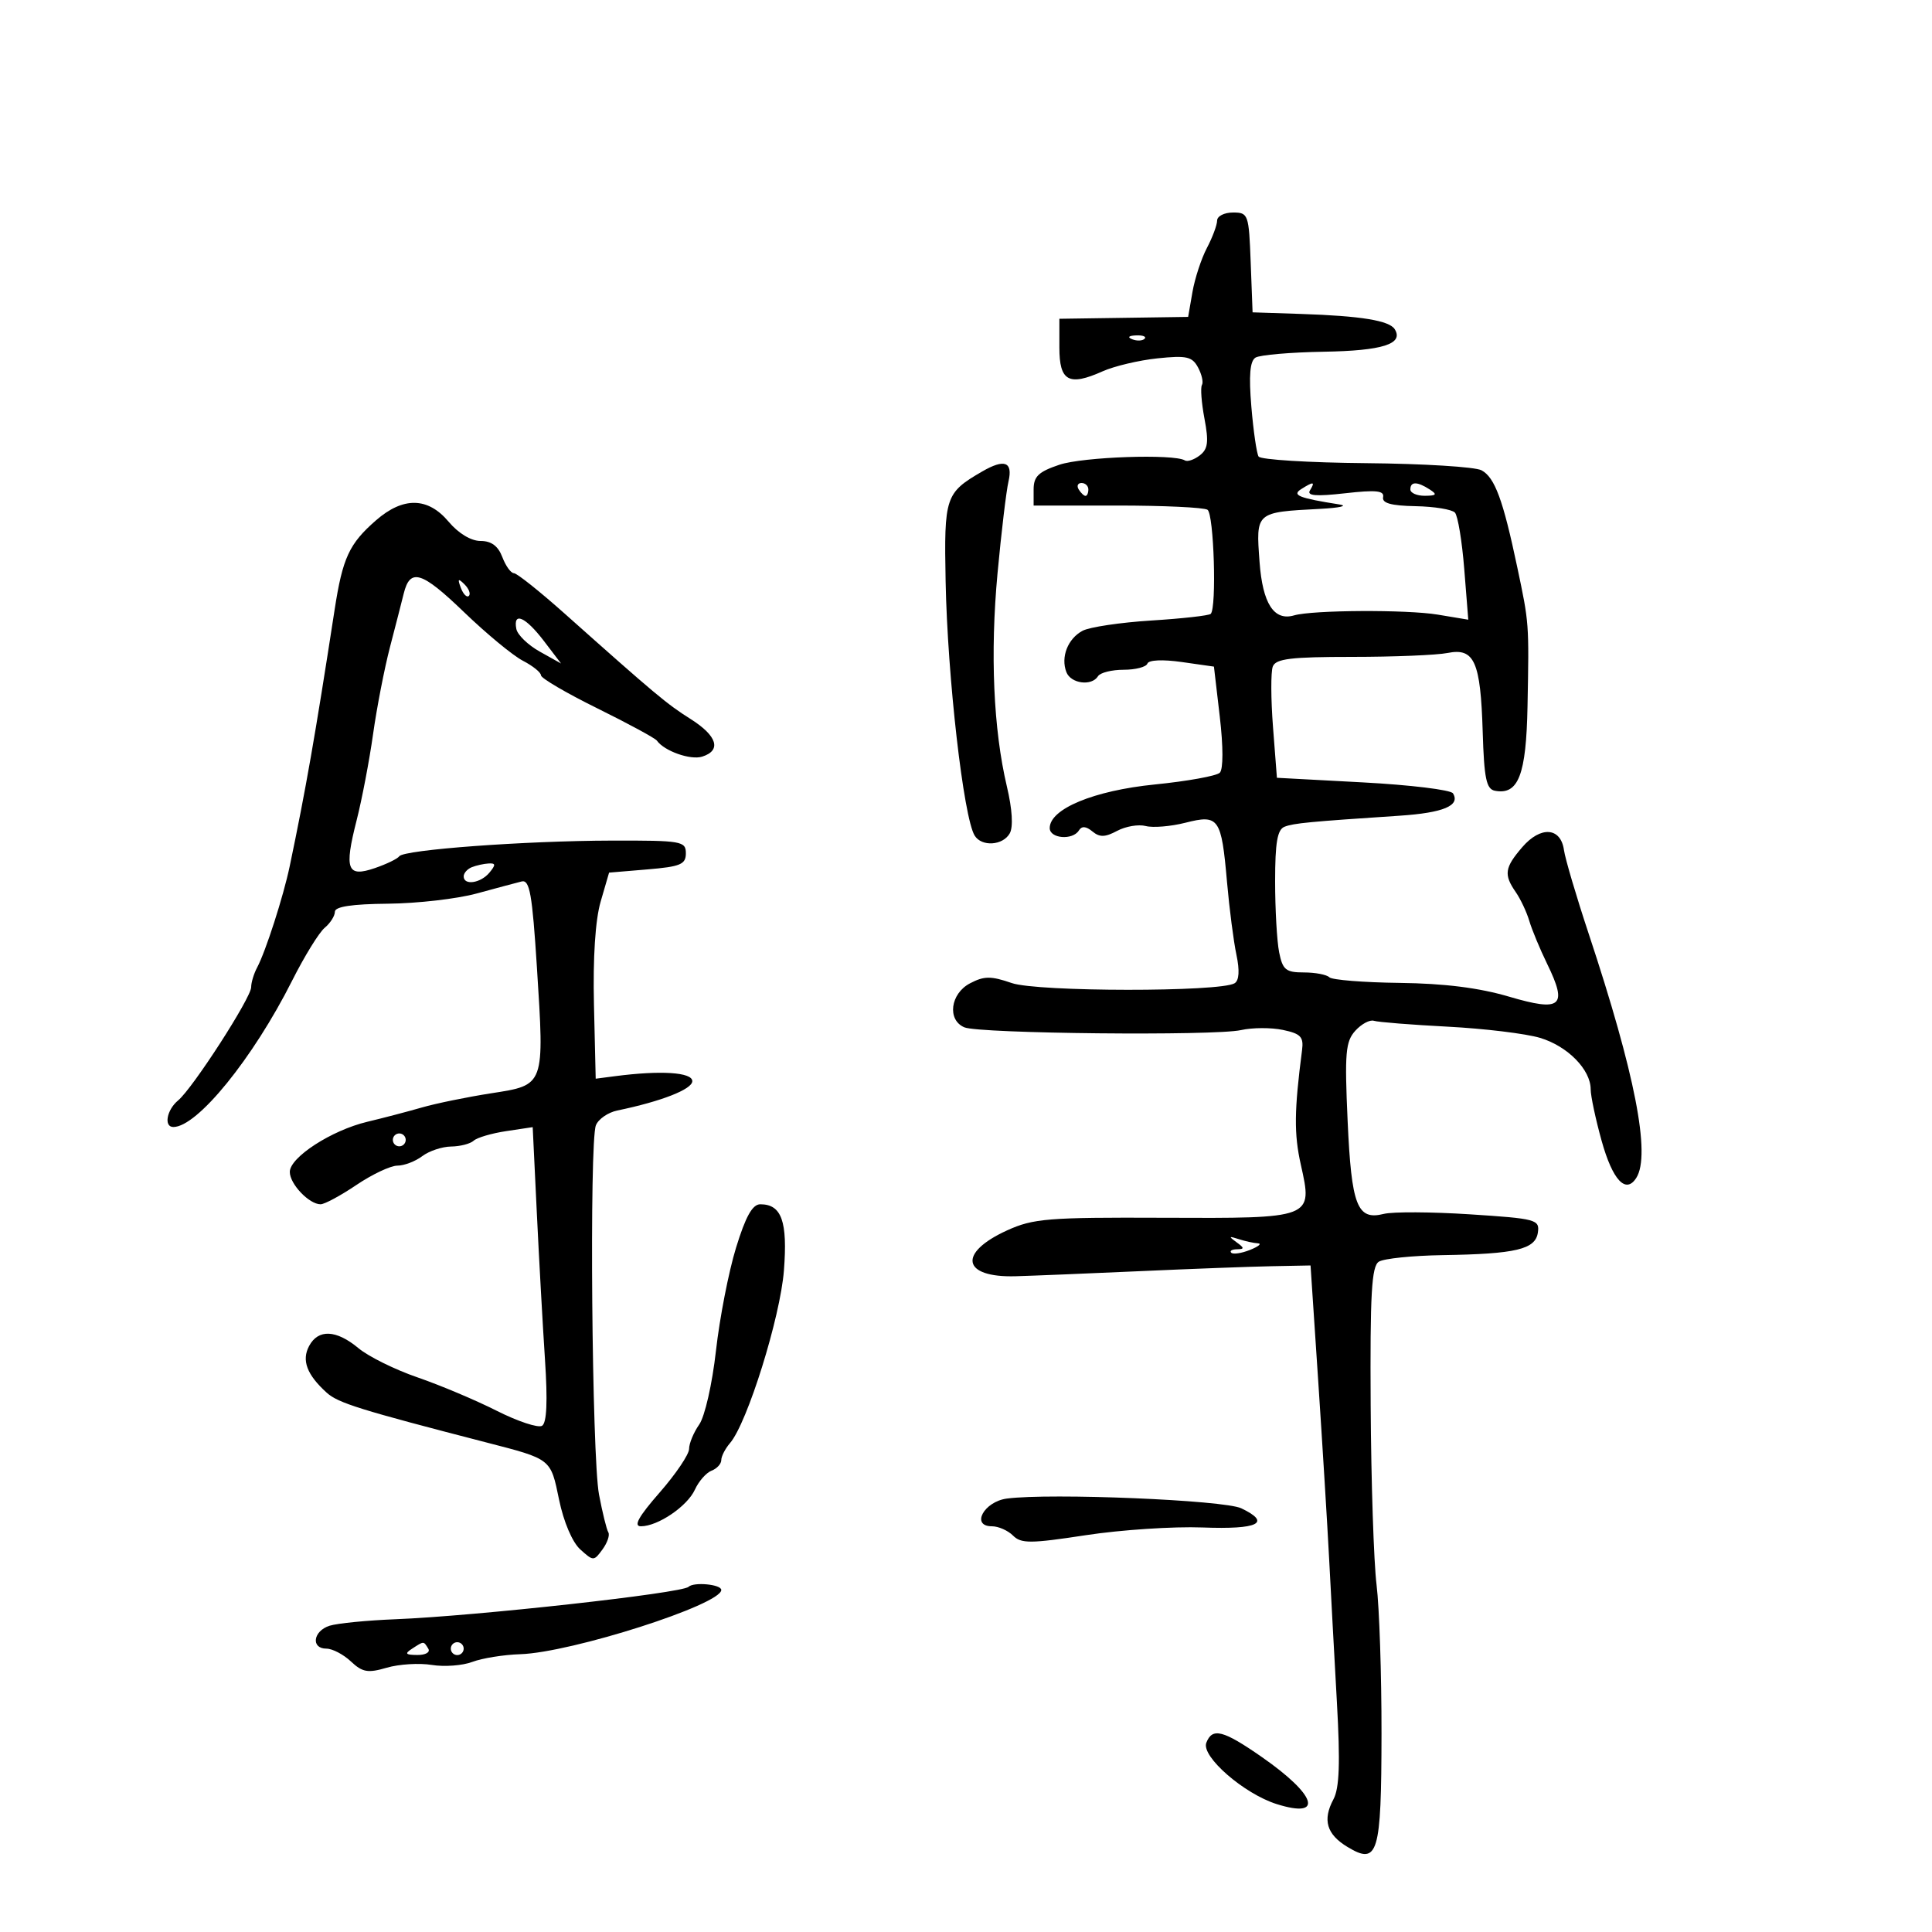 <svg xmlns="http://www.w3.org/2000/svg" width="300" height="300" viewBox="0 0 300 300" version="1.1">
	<path d="M 188.994 34.250 C 188.990 34.938, 188.278 36.850, 187.410 38.500 C 186.542 40.150, 185.531 43.234, 185.163 45.354 L 184.494 49.208 174.497 49.354 L 164.500 49.500 164.500 53.986 C 164.500 59.200, 165.969 60.004, 171.210 57.660 C 173.020 56.851, 176.858 55.943, 179.741 55.643 C 184.256 55.172, 185.127 55.369, 186.037 57.069 C 186.617 58.154, 186.887 59.373, 186.636 59.779 C 186.386 60.185, 186.563 62.538, 187.030 65.009 C 187.715 68.632, 187.573 69.735, 186.292 70.718 C 185.420 71.388, 184.382 71.736, 183.987 71.492 C 182.296 70.447, 168.163 70.935, 164.500 72.165 C 161.261 73.253, 160.500 73.983, 160.500 76.004 L 160.500 78.500 173.500 78.500 C 180.650 78.500, 186.950 78.795, 187.500 79.156 C 188.496 79.809, 188.946 94.399, 187.999 95.322 C 187.724 95.588, 183.575 96.053, 178.778 96.353 C 173.980 96.654, 169.173 97.372, 168.095 97.949 C 165.807 99.174, 164.689 102.026, 165.584 104.359 C 166.276 106.162, 169.520 106.585, 170.500 105 C 170.840 104.450, 172.629 104, 174.476 104 C 176.322 104, 177.983 103.569, 178.167 103.043 C 178.364 102.475, 180.534 102.376, 183.500 102.798 L 188.500 103.511 189.409 111.297 C 189.954 115.967, 189.954 119.445, 189.409 119.988 C 188.909 120.486, 184.377 121.306, 179.338 121.811 C 169.855 122.760, 163 125.601, 163 128.582 C 163 130.220, 166.566 130.511, 167.530 128.951 C 167.971 128.238, 168.639 128.286, 169.623 129.102 C 170.750 130.038, 171.596 130.019, 173.468 129.017 C 174.788 128.310, 176.787 127.973, 177.910 128.266 C 179.032 128.560, 181.807 128.329, 184.075 127.753 C 189.263 126.436, 189.656 126.995, 190.530 136.952 C 190.895 141.103, 191.553 146.190, 191.992 148.256 C 192.510 150.696, 192.412 152.246, 191.711 152.679 C 189.487 154.053, 161.110 154.028, 157.104 152.648 C 153.866 151.532, 152.819 151.539, 150.621 152.691 C 147.563 154.293, 147.042 158.382, 149.750 159.525 C 152.074 160.507, 188.614 160.870, 192.701 159.952 C 194.462 159.556, 197.387 159.544, 199.201 159.925 C 201.974 160.506, 202.449 161.006, 202.183 163.058 C 200.962 172.464, 200.922 176.075, 201.987 180.832 C 203.865 189.225, 203.946 189.193, 180.559 189.094 C 162.755 189.019, 160.436 189.207, 156.383 191.053 C 148.679 194.563, 149.392 198.408, 157.704 198.174 C 160.342 198.099, 169.025 197.745, 177 197.386 C 184.975 197.026, 194.200 196.680, 197.500 196.616 L 203.500 196.500 204.696 214.500 C 205.353 224.400, 206.113 236.775, 206.384 242 C 206.654 247.225, 207.198 257.251, 207.591 264.279 C 208.123 273.771, 207.985 277.660, 207.055 279.398 C 205.340 282.601, 205.997 284.833, 209.230 286.788 C 213.983 289.662, 214.498 287.950, 214.520 269.200 C 214.531 260.015, 214.185 249.617, 213.752 246.093 C 213.318 242.569, 212.906 230.036, 212.837 218.241 C 212.734 200.883, 212.976 196.629, 214.105 195.914 C 214.872 195.428, 219.325 194.970, 224 194.897 C 235.414 194.718, 238.426 194.001, 238.802 191.376 C 239.089 189.374, 238.541 189.228, 228.259 188.561 C 222.294 188.175, 216.274 188.144, 214.882 188.493 C 210.737 189.534, 209.854 187.261, 209.257 174.013 C 208.784 163.501, 208.935 161.729, 210.451 160.054 C 211.407 158.998, 212.708 158.304, 213.344 158.510 C 213.980 158.716, 219.142 159.127, 224.816 159.422 C 230.490 159.717, 236.933 160.499, 239.134 161.158 C 243.416 162.441, 247 166.082, 247 169.150 C 247 170.184, 247.762 173.771, 248.693 177.121 C 250.401 183.263, 252.458 185.466, 254.086 182.896 C 256.352 179.317, 253.891 166.703, 246.688 144.981 C 244.769 139.195, 243.042 133.350, 242.850 131.991 C 242.348 128.445, 239.221 128.235, 236.367 131.557 C 233.636 134.735, 233.482 135.806, 235.365 138.527 C 236.116 139.612, 237.063 141.625, 237.469 143 C 237.875 144.375, 239.123 147.377, 240.241 149.670 C 243.469 156.289, 242.459 157.159, 234.325 154.760 C 229.662 153.385, 224.280 152.708, 217.333 152.624 C 211.742 152.556, 206.829 152.162, 206.417 151.750 C 206.004 151.338, 204.223 151, 202.458 151 C 199.665 151, 199.169 150.596, 198.625 147.875 C 198.281 146.156, 198 141.192, 198 136.844 C 198 130.807, 198.348 128.804, 199.471 128.373 C 200.907 127.822, 203.274 127.595, 217.346 126.662 C 224.126 126.212, 226.793 125.093, 225.617 123.190 C 225.283 122.648, 218.995 121.883, 211.644 121.490 L 198.279 120.774 197.671 112.887 C 197.336 108.549, 197.322 104.325, 197.638 103.500 C 198.105 102.284, 200.443 102, 209.982 102 C 216.454 102, 223.115 101.727, 224.783 101.393 C 228.946 100.561, 229.903 102.712, 230.233 113.641 C 230.452 120.874, 230.795 122.532, 232.129 122.788 C 235.773 123.486, 236.991 120.332, 237.192 109.679 C 237.438 96.662, 237.452 96.858, 235.595 88.053 C 233.389 77.589, 232.111 74.130, 230.045 73.024 C 229.058 72.496, 220.990 71.999, 212.116 71.920 C 203.241 71.841, 195.733 71.378, 195.432 70.890 C 195.131 70.402, 194.625 66.916, 194.309 63.143 C 193.902 58.286, 194.090 56.062, 194.954 55.529 C 195.625 55.114, 200.397 54.703, 205.558 54.616 C 214.673 54.462, 217.990 53.412, 216.578 51.126 C 215.742 49.774, 211.349 49.057, 202 48.748 L 194.500 48.500 194.208 40.750 C 193.926 33.265, 193.832 33, 191.458 33 C 190.106 33, 188.997 33.563, 188.994 34.250 M 175.813 52.683 C 176.534 52.972, 177.397 52.936, 177.729 52.604 C 178.061 52.272, 177.471 52.036, 176.417 52.079 C 175.252 52.127, 175.015 52.364, 175.813 52.683 M 152.512 73.213 C 146.789 76.531, 146.582 77.153, 146.835 90.261 C 147.122 105.131, 149.616 126.951, 151.348 129.754 C 152.437 131.515, 155.732 131.301, 156.796 129.400 C 157.352 128.407, 157.184 125.658, 156.354 122.150 C 154.255 113.277, 153.737 101.497, 154.897 89 C 155.485 82.675, 156.250 76.263, 156.599 74.750 C 157.302 71.703, 155.976 71.205, 152.512 73.213 M 167.500 76 C 167.840 76.550, 168.316 77, 168.559 77 C 168.802 77, 169 76.550, 169 76 C 169 75.450, 168.523 75, 167.941 75 C 167.359 75, 167.160 75.450, 167.500 76 M 202.052 75.947 C 200.557 76.892, 201.661 77.335, 208 78.334 C 209.375 78.550, 208.025 78.857, 205 79.016 C 194.931 79.544, 195.010 79.475, 195.583 87.270 C 196.059 93.737, 197.826 96.467, 200.948 95.556 C 203.816 94.718, 218.454 94.640, 223.247 95.437 L 227.994 96.226 227.368 88.363 C 227.025 84.038, 226.373 80.095, 225.921 79.599 C 225.468 79.104, 222.714 78.654, 219.799 78.599 C 216.016 78.528, 214.576 78.128, 214.767 77.198 C 214.976 76.183, 213.680 76.050, 208.868 76.594 C 204.340 77.107, 202.890 76.988, 203.410 76.146 C 204.259 74.772, 203.974 74.731, 202.052 75.947 M 219 76 C 219 76.550, 220.012 76.993, 221.250 76.985 C 223.069 76.972, 223.213 76.784, 222 76 C 220.061 74.747, 219 74.747, 219 76 M 58.391 80.791 C 54.220 84.425, 53.203 86.620, 51.960 94.671 C 48.903 114.478, 47.510 122.433, 44.988 134.500 C 44.010 139.177, 41.254 147.745, 39.926 150.236 C 39.417 151.191, 39 152.567, 39 153.292 C 39 154.929, 29.923 168.999, 27.659 170.872 C 25.881 172.344, 25.404 175, 26.918 175 C 30.636 175, 39.282 164.347, 45.361 152.276 C 47.270 148.486, 49.544 144.793, 50.416 144.070 C 51.287 143.347, 52 142.226, 52 141.579 C 52 140.779, 54.638 140.379, 60.250 140.326 C 64.787 140.283, 70.975 139.572, 74 138.746 C 77.025 137.921, 80.175 137.077, 81 136.873 C 82.248 136.563, 82.646 138.802, 83.371 150.198 C 84.547 168.682, 84.625 168.467, 76.267 169.766 C 72.545 170.344, 67.700 171.337, 65.500 171.972 C 63.300 172.607, 59.492 173.605, 57.038 174.189 C 51.475 175.515, 45 179.704, 45 181.978 C 45 183.852, 47.995 187, 49.779 187 C 50.395 187, 52.900 185.650, 55.345 184 C 57.790 182.350, 60.651 181, 61.704 181 C 62.757 181, 64.491 180.339, 65.559 179.532 C 66.626 178.724, 68.648 178.049, 70.050 178.032 C 71.453 178.014, 73.028 177.608, 73.550 177.128 C 74.073 176.648, 76.349 175.978, 78.609 175.639 L 82.717 175.022 83.354 188.261 C 83.704 195.542, 84.275 205.825, 84.624 211.111 C 85.053 217.611, 84.905 220.940, 84.169 221.396 C 83.570 221.766, 80.399 220.716, 77.122 219.061 C 73.845 217.407, 68.315 215.076, 64.832 213.880 C 61.349 212.684, 57.228 210.647, 55.673 209.353 C 52.213 206.473, 49.421 206.345, 48 209 C 46.806 211.230, 47.648 213.467, 50.732 216.257 C 52.498 217.856, 55.874 218.908, 75.500 223.978 C 85.670 226.605, 85.489 226.462, 86.816 232.886 C 87.524 236.318, 88.872 239.479, 90.099 240.590 C 92.138 242.435, 92.209 242.435, 93.558 240.589 C 94.316 239.553, 94.720 238.356, 94.457 237.930 C 94.193 237.504, 93.544 234.868, 93.014 232.072 C 91.904 226.222, 91.492 177.381, 92.529 174.741 C 92.910 173.774, 94.408 172.737, 95.860 172.437 C 102.694 171.023, 107.500 169.141, 107.500 167.880 C 107.500 166.497, 102.604 166.182, 95.500 167.109 L 92.500 167.500 92.230 156 C 92.059 148.701, 92.439 142.856, 93.269 140 L 94.578 135.500 100.539 135 C 105.667 134.570, 106.500 134.220, 106.500 132.500 C 106.500 130.614, 105.842 130.502, 95 130.527 C 81.493 130.559, 62.715 131.944, 62 132.961 C 61.725 133.352, 60.017 134.180, 58.205 134.800 C 53.893 136.275, 53.424 135.043, 55.377 127.374 C 56.200 124.143, 57.349 118.125, 57.930 114 C 58.511 109.875, 59.690 103.800, 60.551 100.500 C 61.411 97.200, 62.374 93.451, 62.690 92.168 C 63.677 88.163, 65.474 88.713, 72.027 95.026 C 75.519 98.391, 79.642 101.798, 81.188 102.597 C 82.735 103.397, 84 104.416, 84 104.862 C 84 105.308, 87.938 107.615, 92.750 109.989 C 97.563 112.363, 101.725 114.619, 102 115.003 C 103.167 116.632, 107.223 118.064, 109.038 117.488 C 112.073 116.525, 111.372 114.260, 107.228 111.644 C 103.526 109.307, 101.781 107.846, 87.646 95.250 C 83.788 91.813, 80.254 89, 79.791 89 C 79.329 89, 78.523 87.875, 78 86.500 C 77.345 84.778, 76.292 84, 74.614 84 C 73.135 84, 71.186 82.821, 69.653 81 C 66.443 77.184, 62.611 77.113, 58.391 80.791 M 71.564 91.293 C 71.940 92.279, 72.499 92.834, 72.807 92.526 C 73.115 92.219, 72.808 91.412, 72.124 90.733 C 71.136 89.753, 71.022 89.868, 71.564 91.293 M 80.177 97.665 C 80.355 98.580, 81.990 100.162, 83.812 101.179 L 87.123 103.028 84.443 99.514 C 81.587 95.770, 79.645 94.928, 80.177 97.665 M 73.250 134.662 C 72.563 134.940, 72 135.579, 72 136.083 C 72 137.534, 74.631 137.150, 76 135.500 C 77.004 134.290, 76.980 134.015, 75.872 134.079 C 75.118 134.122, 73.938 134.385, 73.250 134.662 M 61 177 C 61 177.550, 61.450 178, 62 178 C 62.550 178, 63 177.550, 63 177 C 63 176.450, 62.550 176, 62 176 C 61.450 176, 61 176.450, 61 177 M 114.290 193.750 C 113.148 197.463, 111.747 204.655, 111.175 209.734 C 110.592 214.914, 109.448 219.950, 108.568 221.206 C 107.706 222.438, 107 224.140, 107 224.990 C 107 225.839, 104.940 228.889, 102.422 231.767 C 99.155 235.502, 98.324 237, 99.518 237 C 102.155 237, 106.726 233.898, 107.906 231.307 C 108.498 230.007, 109.662 228.683, 110.491 228.365 C 111.321 228.047, 112 227.307, 112 226.722 C 112 226.136, 112.611 224.947, 113.359 224.079 C 116.042 220.960, 121.165 204.552, 121.727 197.274 C 122.316 189.651, 121.370 187, 118.060 187 C 116.839 187, 115.785 188.887, 114.290 193.750 M 192 192.890 C 193.241 193.783, 193.255 193.972, 192.083 193.985 C 191.304 193.993, 190.901 194.235, 191.188 194.521 C 191.475 194.808, 192.787 194.612, 194.105 194.085 C 195.422 193.558, 195.974 193.098, 195.332 193.063 C 194.689 193.029, 193.339 192.733, 192.332 192.406 C 190.808 191.911, 190.752 191.993, 192 192.890 M 156.352 232.696 C 152.782 233.167, 150.707 237, 154.022 237 C 155.031 237, 156.507 237.650, 157.302 238.445 C 158.562 239.705, 160.012 239.697, 168.624 238.380 C 174.056 237.550, 182.207 237.012, 186.738 237.185 C 195.395 237.516, 197.489 236.480, 192.751 234.210 C 190.081 232.929, 163.087 231.807, 156.352 232.696 M 106.917 246.401 C 105.886 247.394, 73.806 250.943, 61.425 251.434 C 56.983 251.610, 52.371 252.065, 51.175 252.445 C 48.617 253.256, 48.239 256, 50.686 256 C 51.613 256, 53.323 256.894, 54.486 257.987 C 56.282 259.674, 57.124 259.821, 60.051 258.963 C 61.948 258.407, 65.095 258.211, 67.045 258.529 C 68.995 258.847, 71.829 258.635, 73.344 258.059 C 74.858 257.484, 78.213 256.945, 80.799 256.863 C 88.718 256.611, 112 249.166, 112 246.886 C 112 246.018, 107.737 245.611, 106.917 246.401 M 64 256 C 62.793 256.780, 62.951 256.972, 64.809 256.985 C 66.097 256.993, 66.845 256.558, 66.500 256 C 65.757 254.798, 65.861 254.798, 64 256 M 70 256 C 70 256.550, 70.450 257, 71 257 C 71.550 257, 72 256.550, 72 256 C 72 255.450, 71.550 255, 71 255 C 70.450 255, 70 255.450, 70 256 M 187.315 270.621 C 186.501 272.743, 193.171 278.546, 198.256 280.142 C 205.615 282.450, 204.428 278.734, 195.917 272.817 C 189.917 268.645, 188.238 268.217, 187.315 270.621" stroke="none" fill="black" fill-rule="evenodd"/>
</svg>